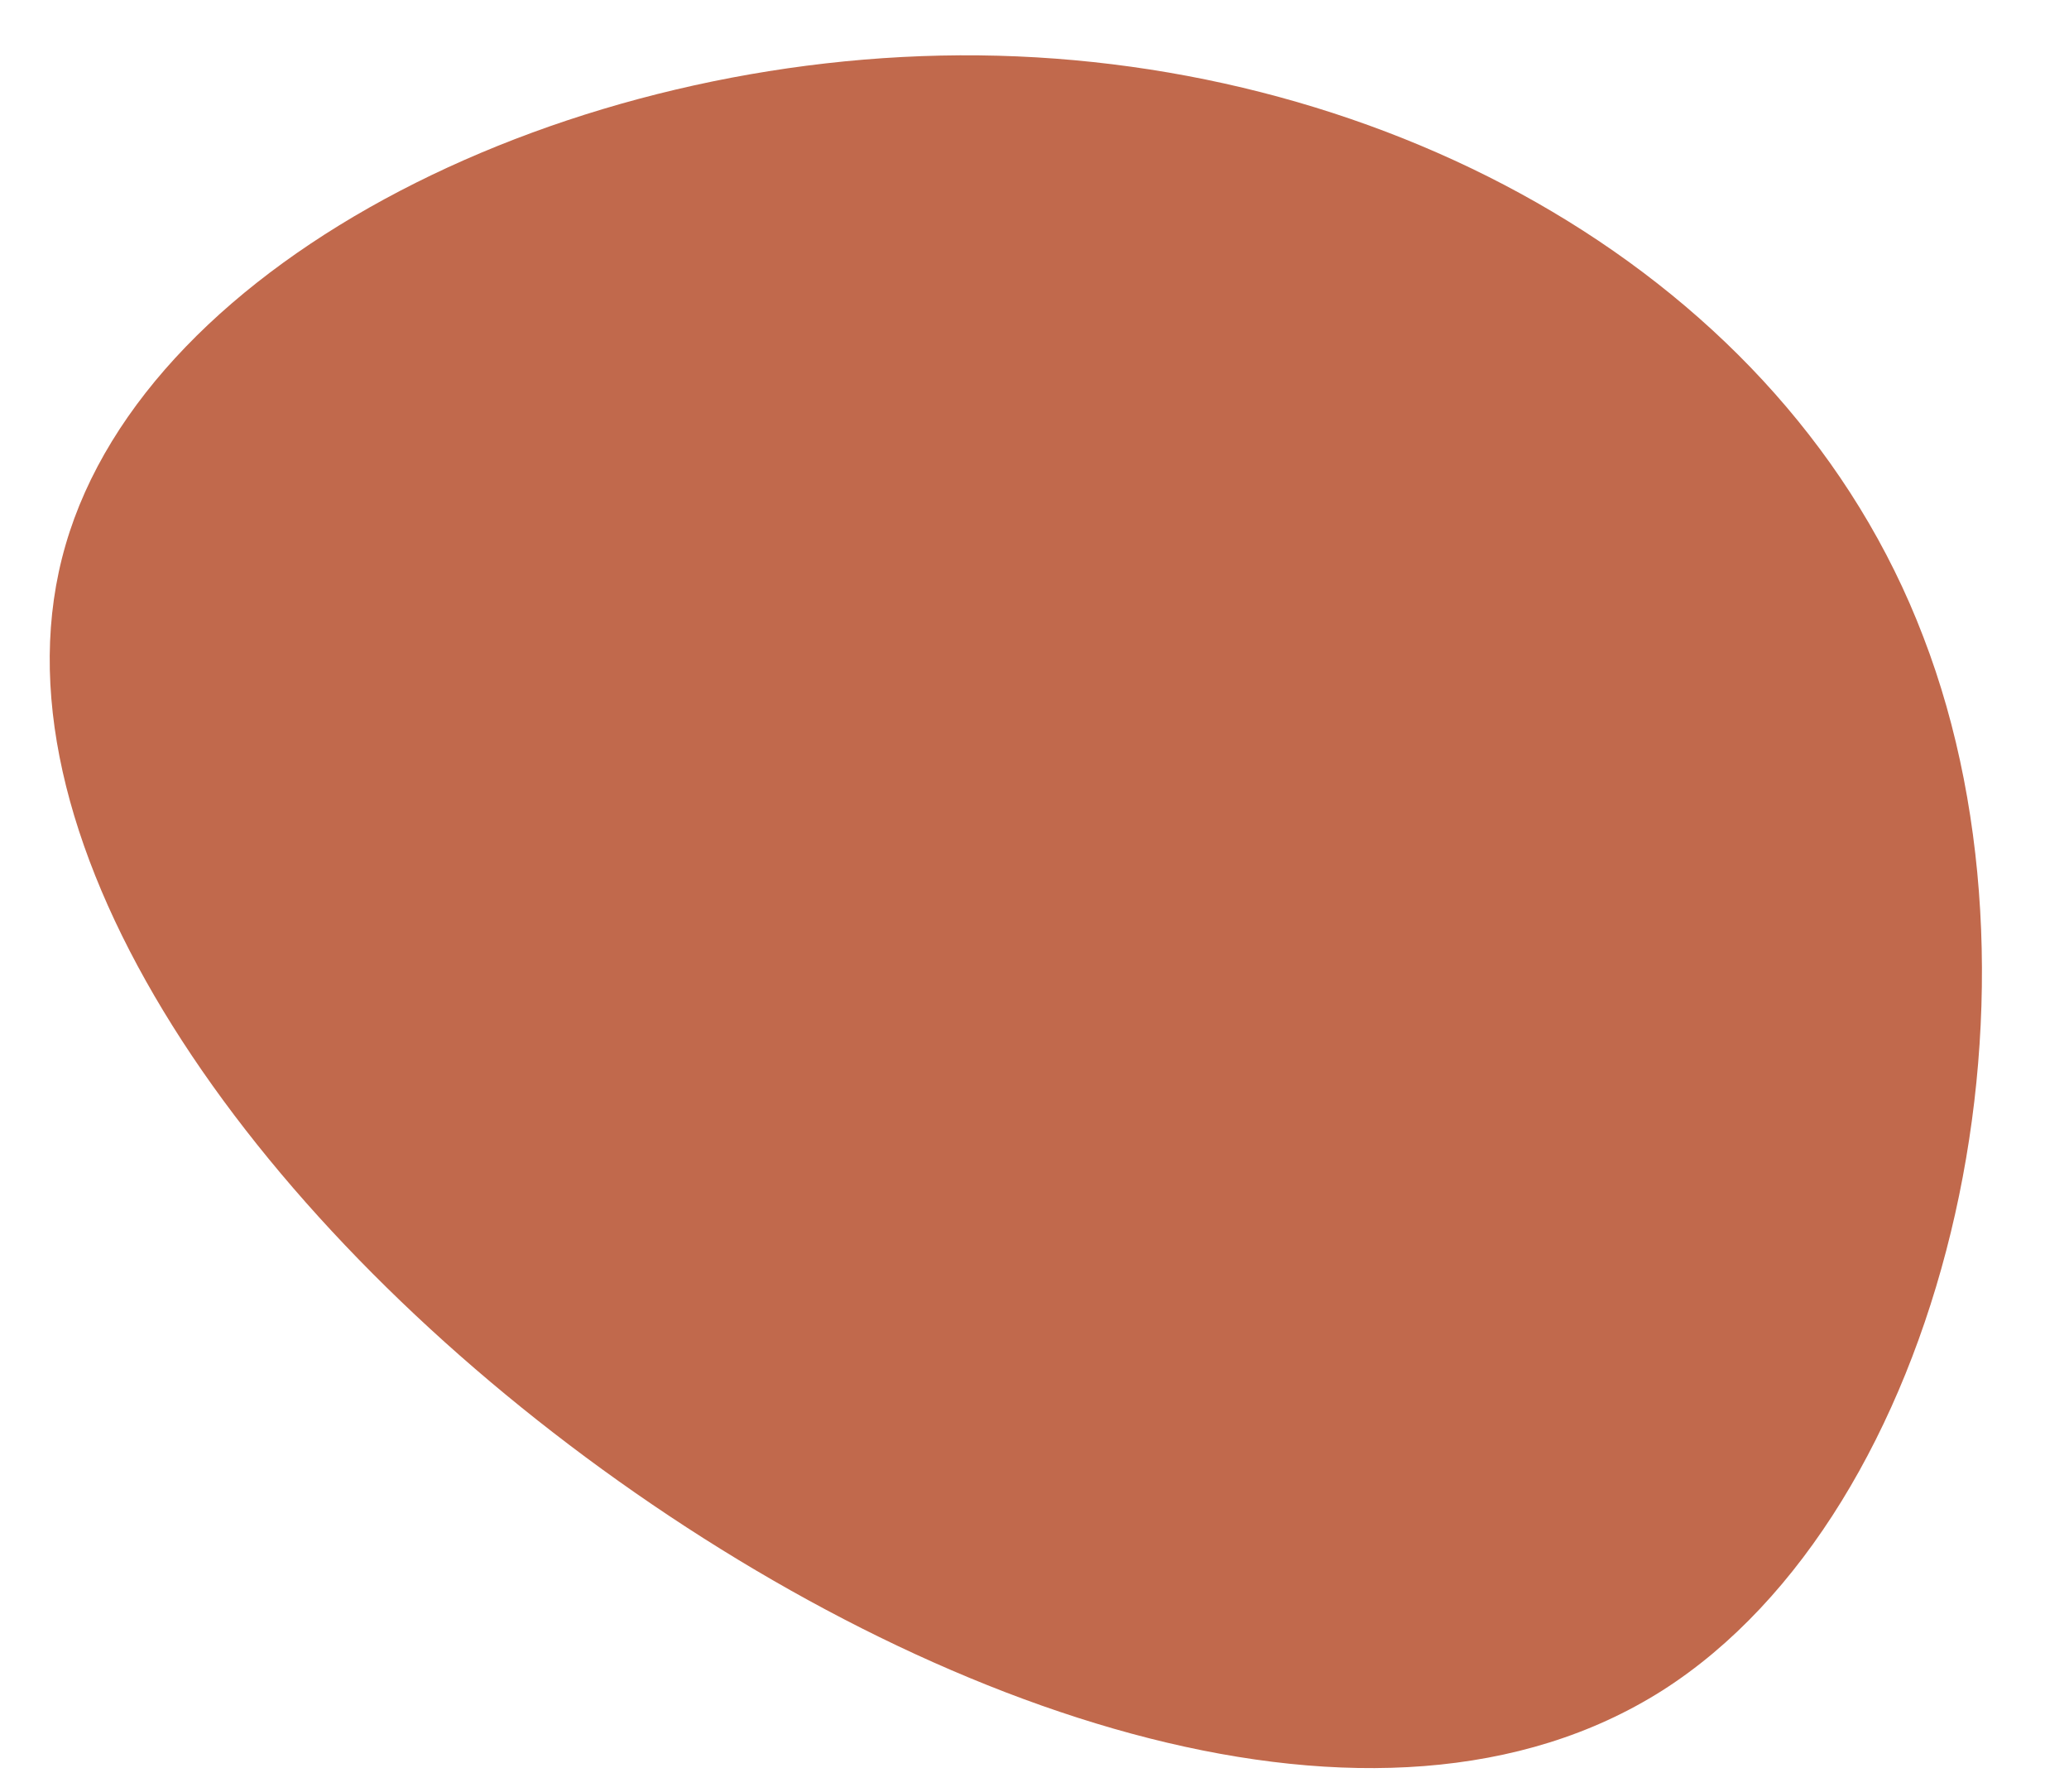 <svg viewBox="32 40 142 123" xmlns="http://www.w3.org/2000/svg"><path fill="#C1694C" d="M164 83.7c9.6 24.9 1.4 60-17.9 72.3-19.4 12.3-49.9 1.8-73.9-16S30.8 97 36.5 77.4c5.7-19.7 34.6-33.9 62.7-33.6 28 .3 55.3 15 64.8 39.9"/></svg>